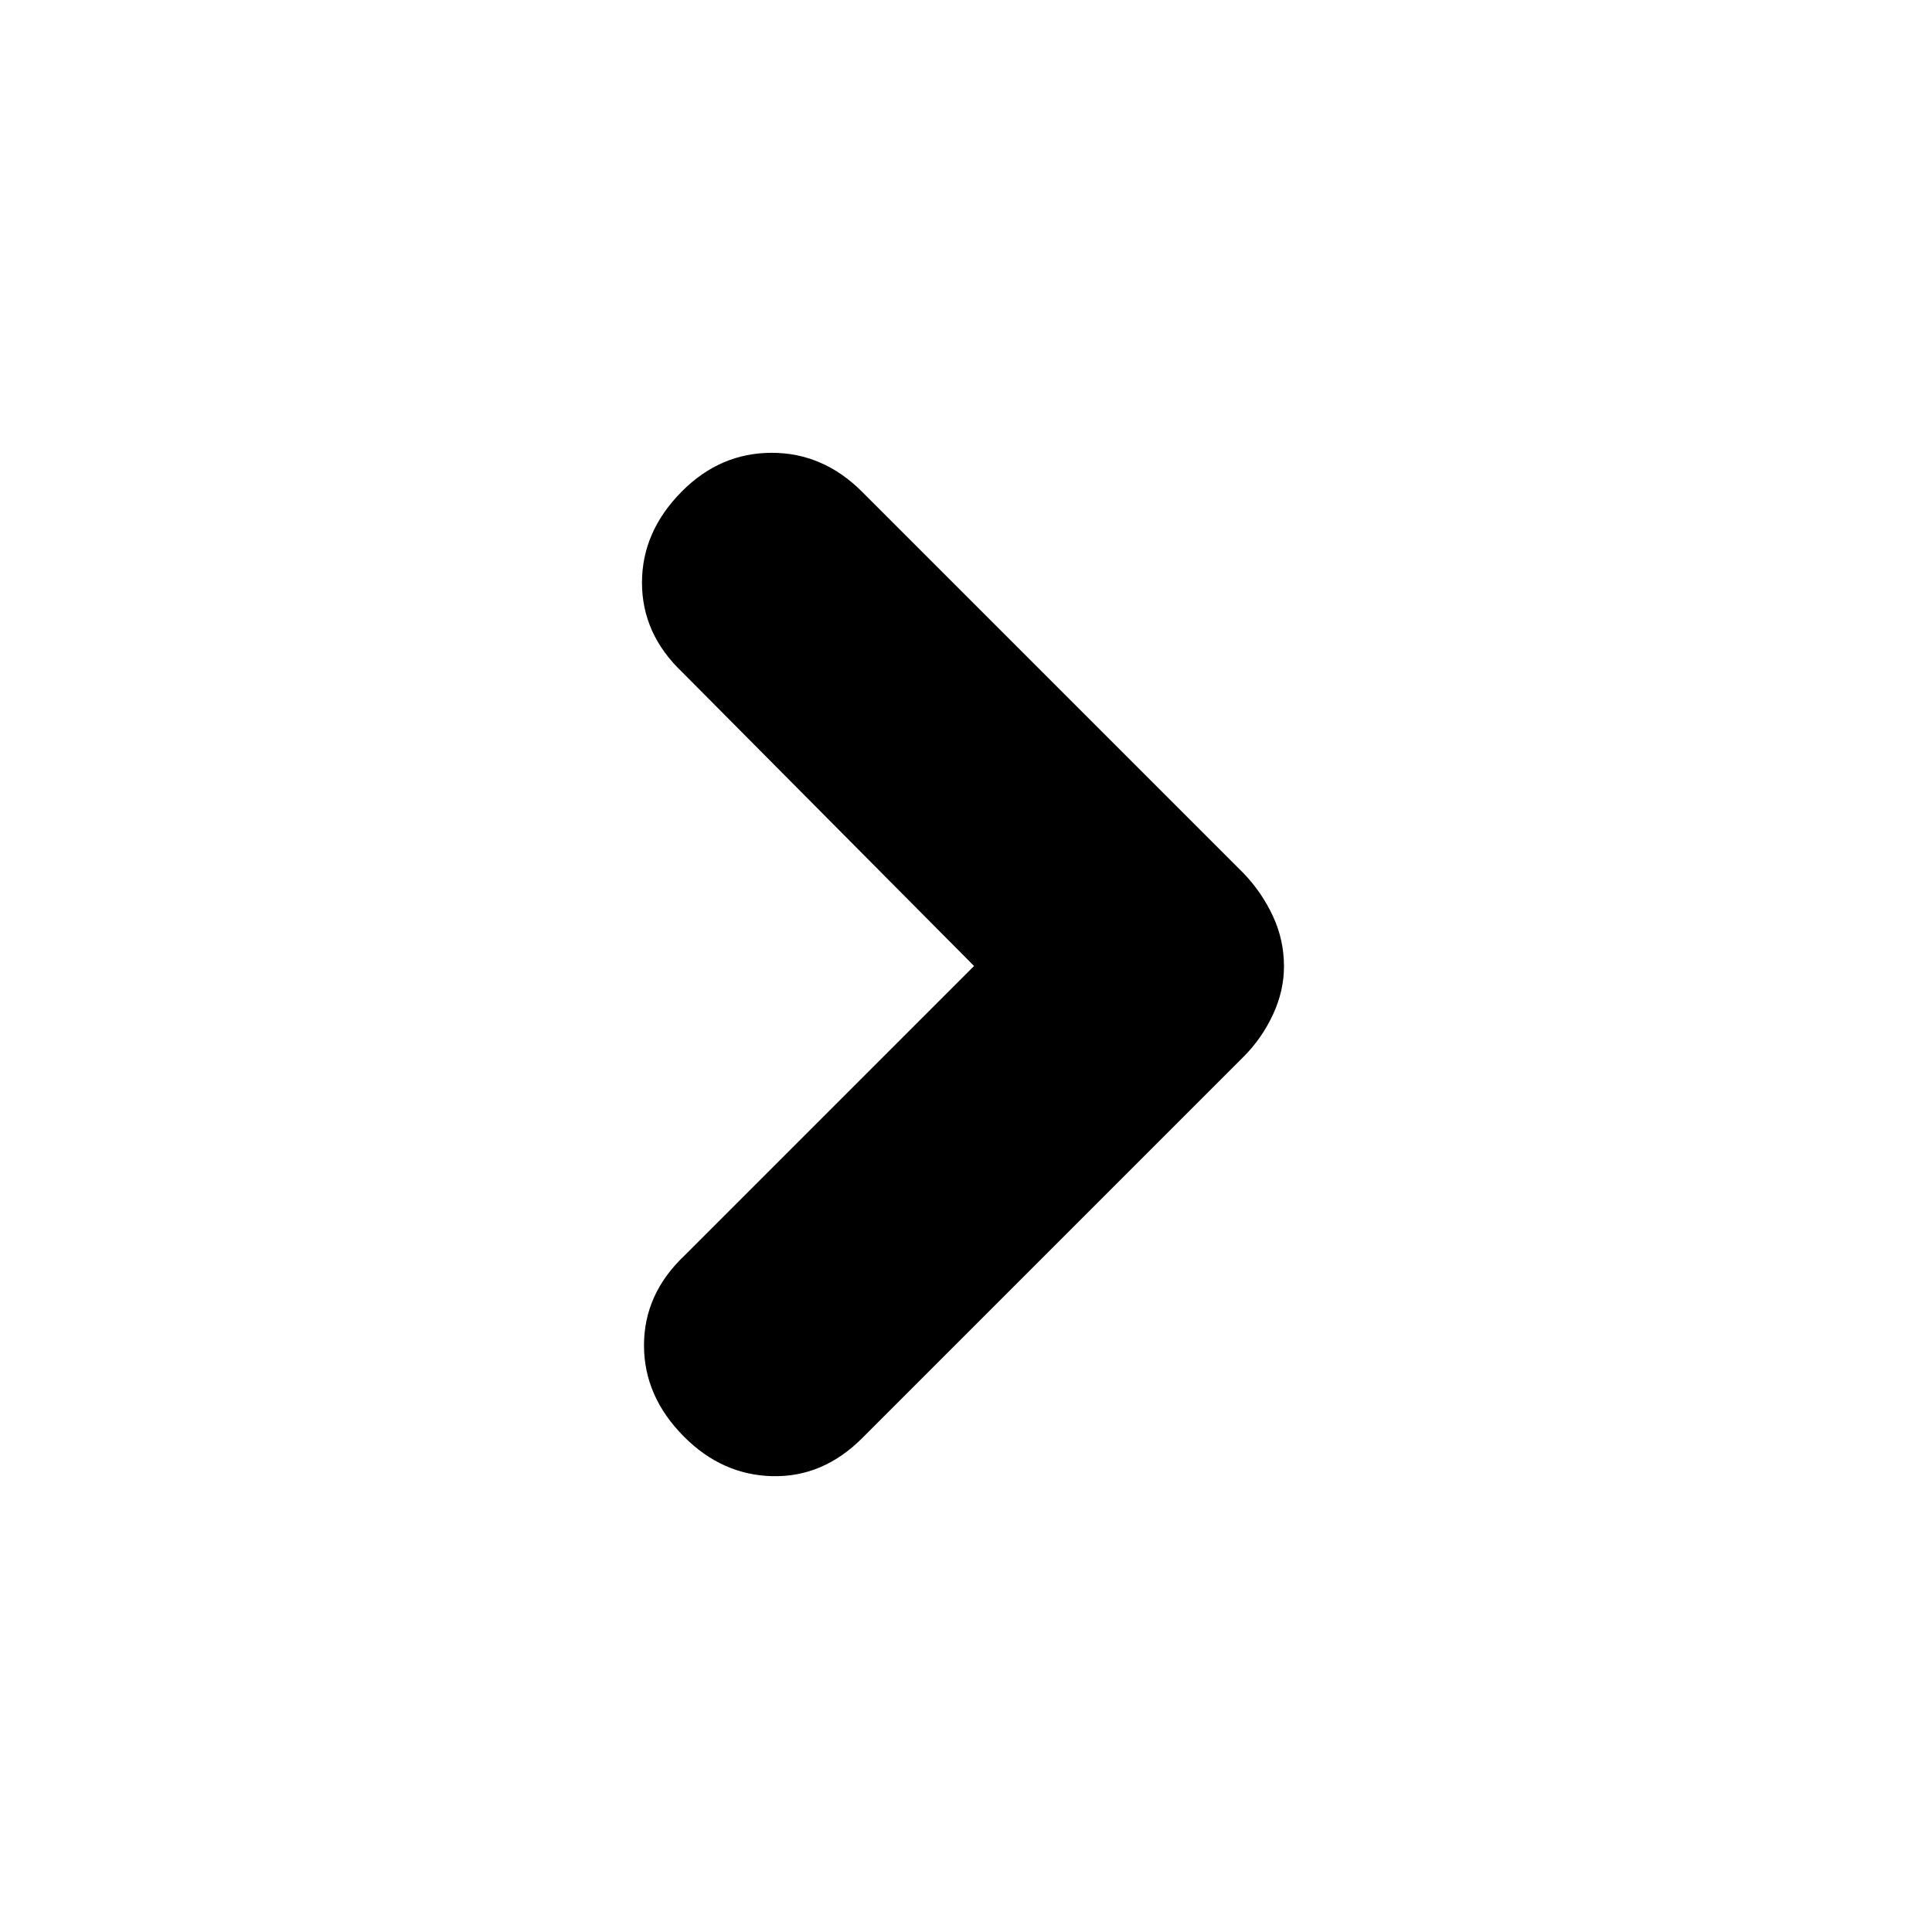 <svg xmlns="http://www.w3.org/2000/svg" height="20" viewBox="0 -960 960 960" width="20"><path d="M484-480 339-626q-20-19-20-44.5t20-45.5q19-19 44.5-19t44.84 19.34L618-526q9 9.4 14.5 21.2 5.5 11.8 5.5 25 0 12.2-5.5 24T618-435L428.34-245.34Q409-226 384-226.5q-25-.5-44-19.5-20-20-20-45.5t20-44.5l144-144Z"/></svg>